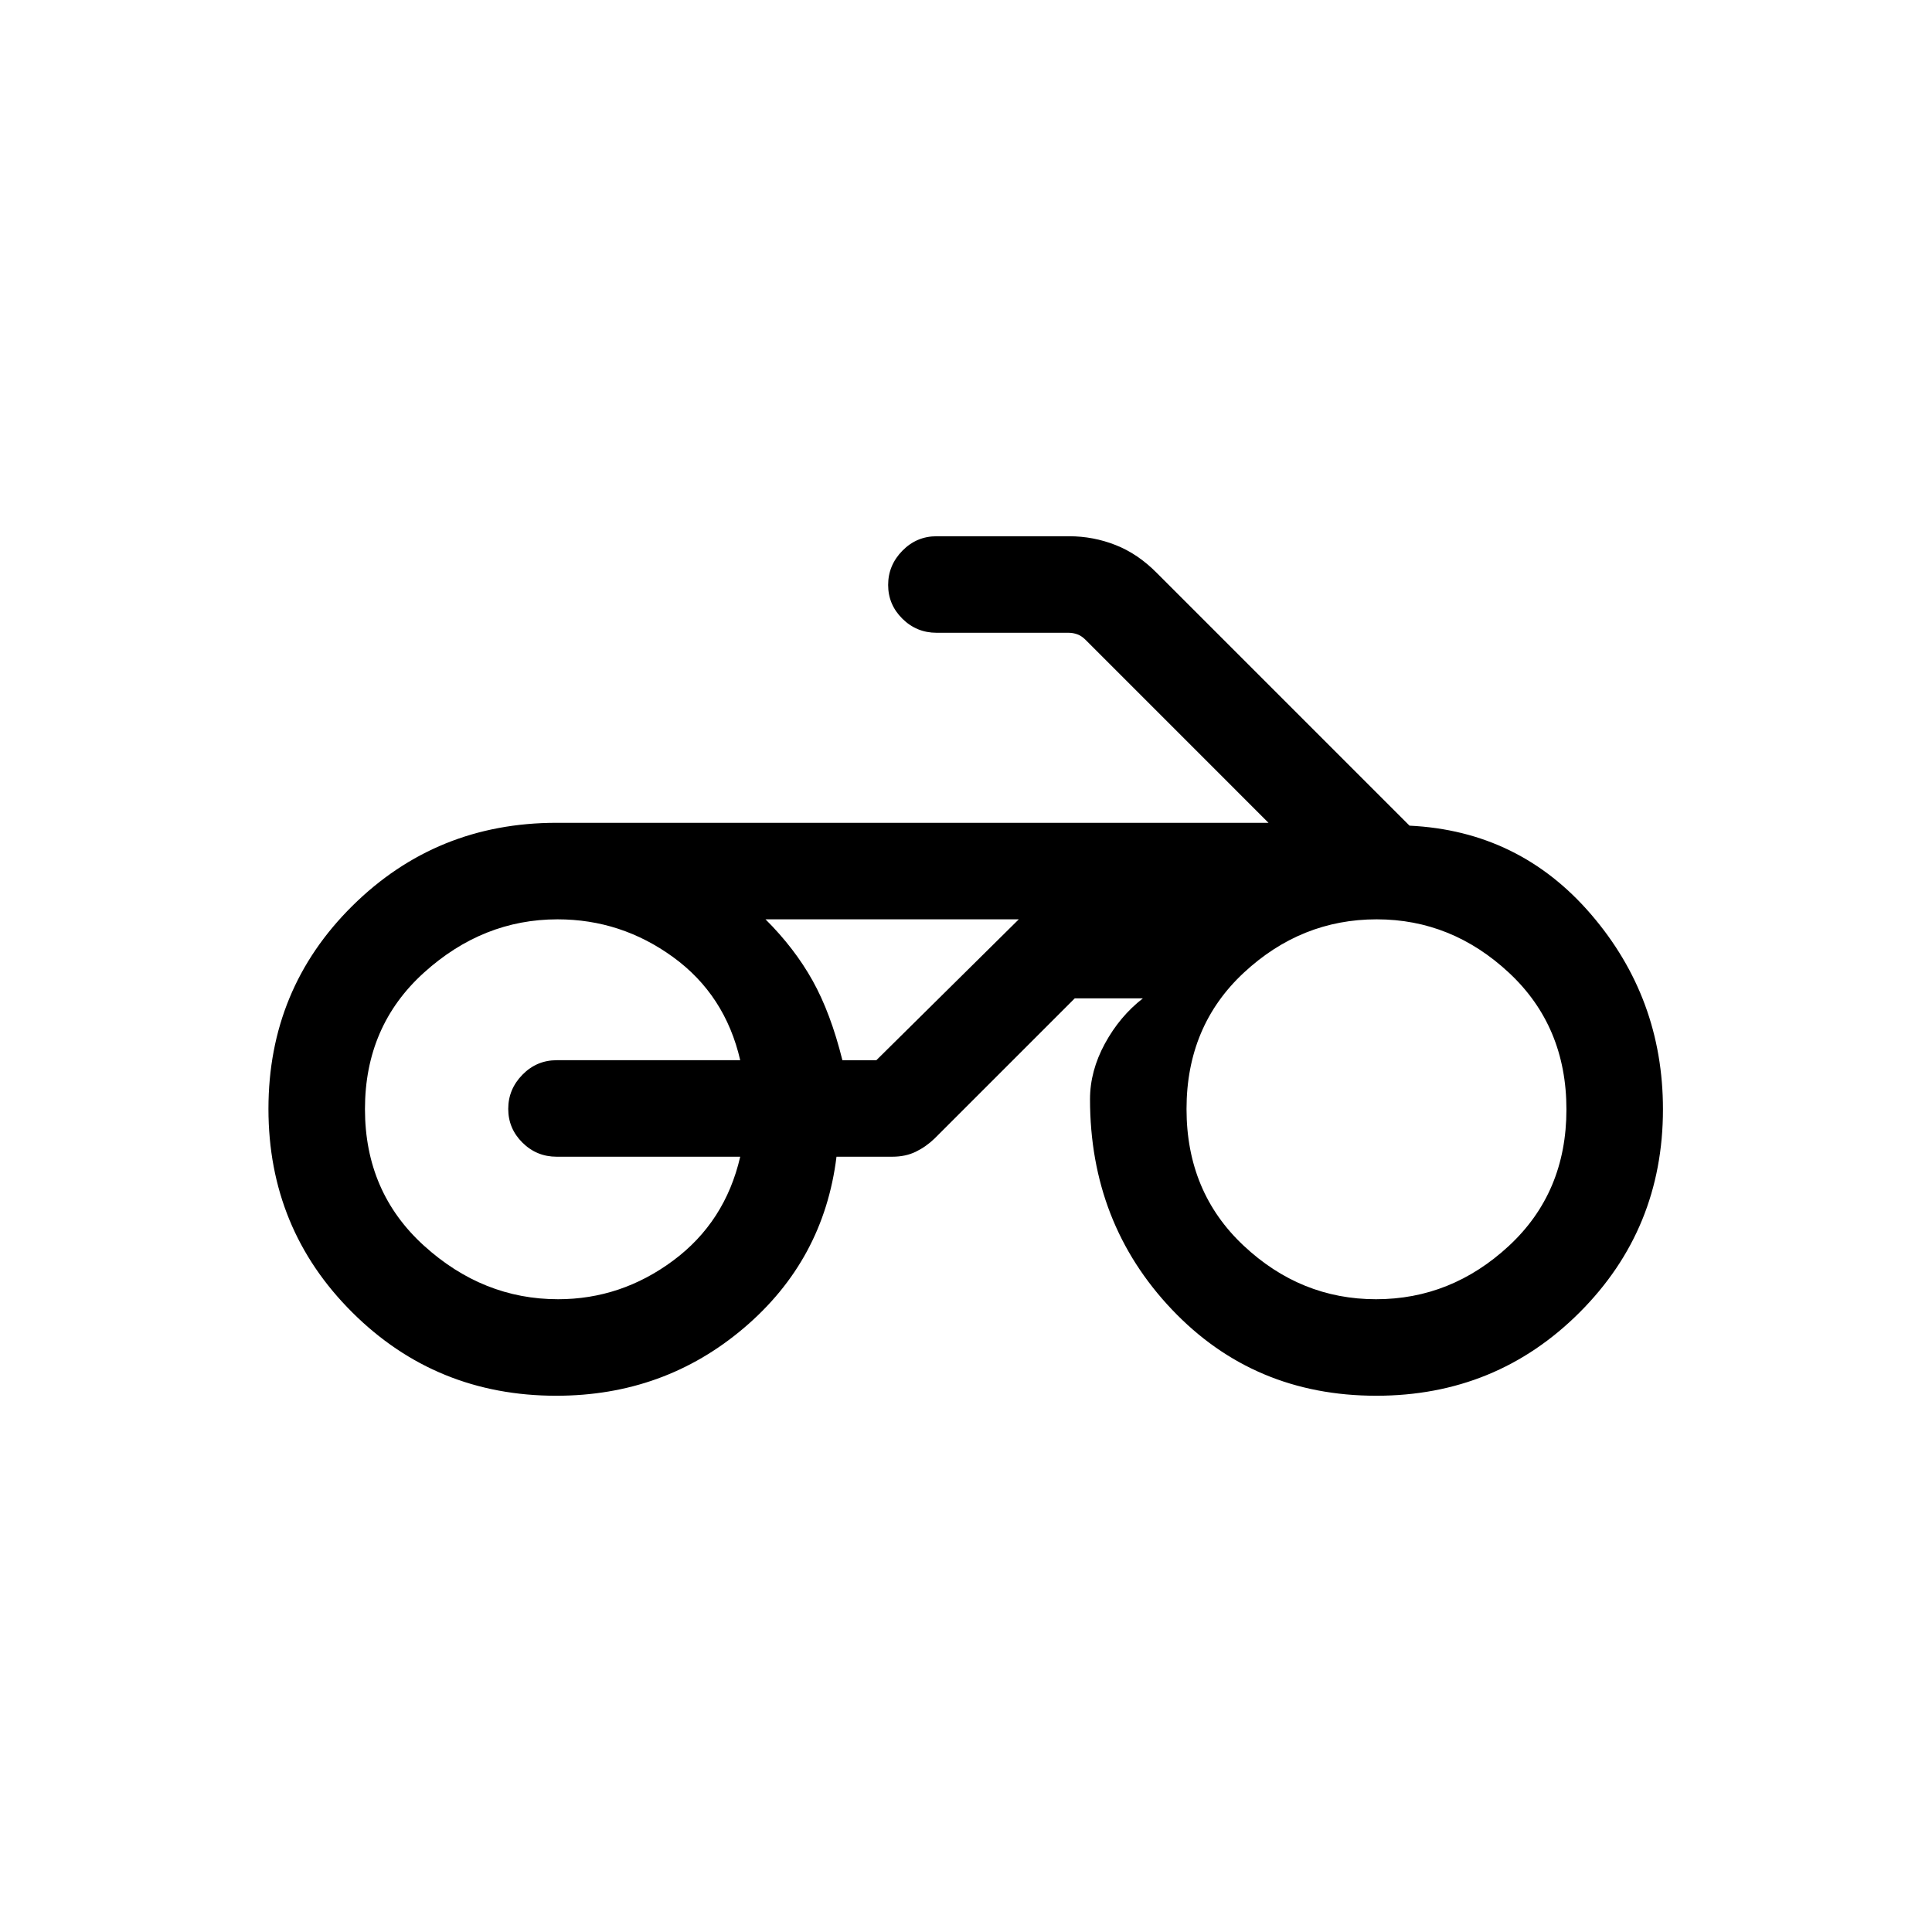 <svg xmlns="http://www.w3.org/2000/svg" height="20" viewBox="0 -960 960 960" width="20"><path d="M437.46-503.19h-57.08 125.85-68.77ZM276.47-266.46q-59.87 0-101.48-41.47-41.6-41.47-41.6-101.08 0-59.6 41.71-100.87t101.44-41.27h353.77l-90.96-90.97q-1.93-1.92-4.04-2.69-2.12-.77-4.43-.77h-65.5q-9.95 0-17.01-7-7.06-7-7.06-16.77 0-9.76 7.06-16.98 7.06-7.21 17.01-7.21h65.89q11.96 0 23.04 4.36 11.09 4.35 20.53 13.91l125.54 125.54q54.62 2.62 90.27 44.15 35.66 41.53 35.66 96.77 0 59.53-41.41 100.94t-101.04 41.41q-60.9 0-101.57-42.87-40.67-42.88-40.67-104.48 0-14.01 7.38-27.6 7.39-13.59 18.89-22.51h-33.85l-69.66 69.65q-4.29 4.12-9.37 6.58-5.09 2.46-11.6 2.46h-27.76q-6.34 51.38-45.98 85.07-39.65 33.7-93.2 33.7Zm407.28-47.96q37.4 0 66-26.5 28.6-26.51 28.6-67.79 0-41.29-28.5-67.89-28.49-26.59-65.77-26.59-37.5 0-66 26.49-28.5 26.5-28.5 67.77 0 41.28 28.38 67.89 28.38 26.62 65.79 26.62Zm-406.47 0q31.34 0 57.18-19.18 25.85-19.17 33.35-51.63h-91.19q-9.96 0-17.02-7-7.06-7-7.06-16.77t7.06-16.98q7.06-7.21 17.02-7.21h91.19q-7.5-32.46-33.35-51.23-25.84-18.77-57.42-18.77-37.08 0-66.39 26.5-29.3 26.5-29.3 67.79 0 41.28 29.33 67.88 29.34 26.6 66.6 26.6Zm141.3-118.77h16.88l70.77-70H380.38q14.43 14.38 23.4 30.46 8.97 16.08 14.8 39.54Z"/></svg>